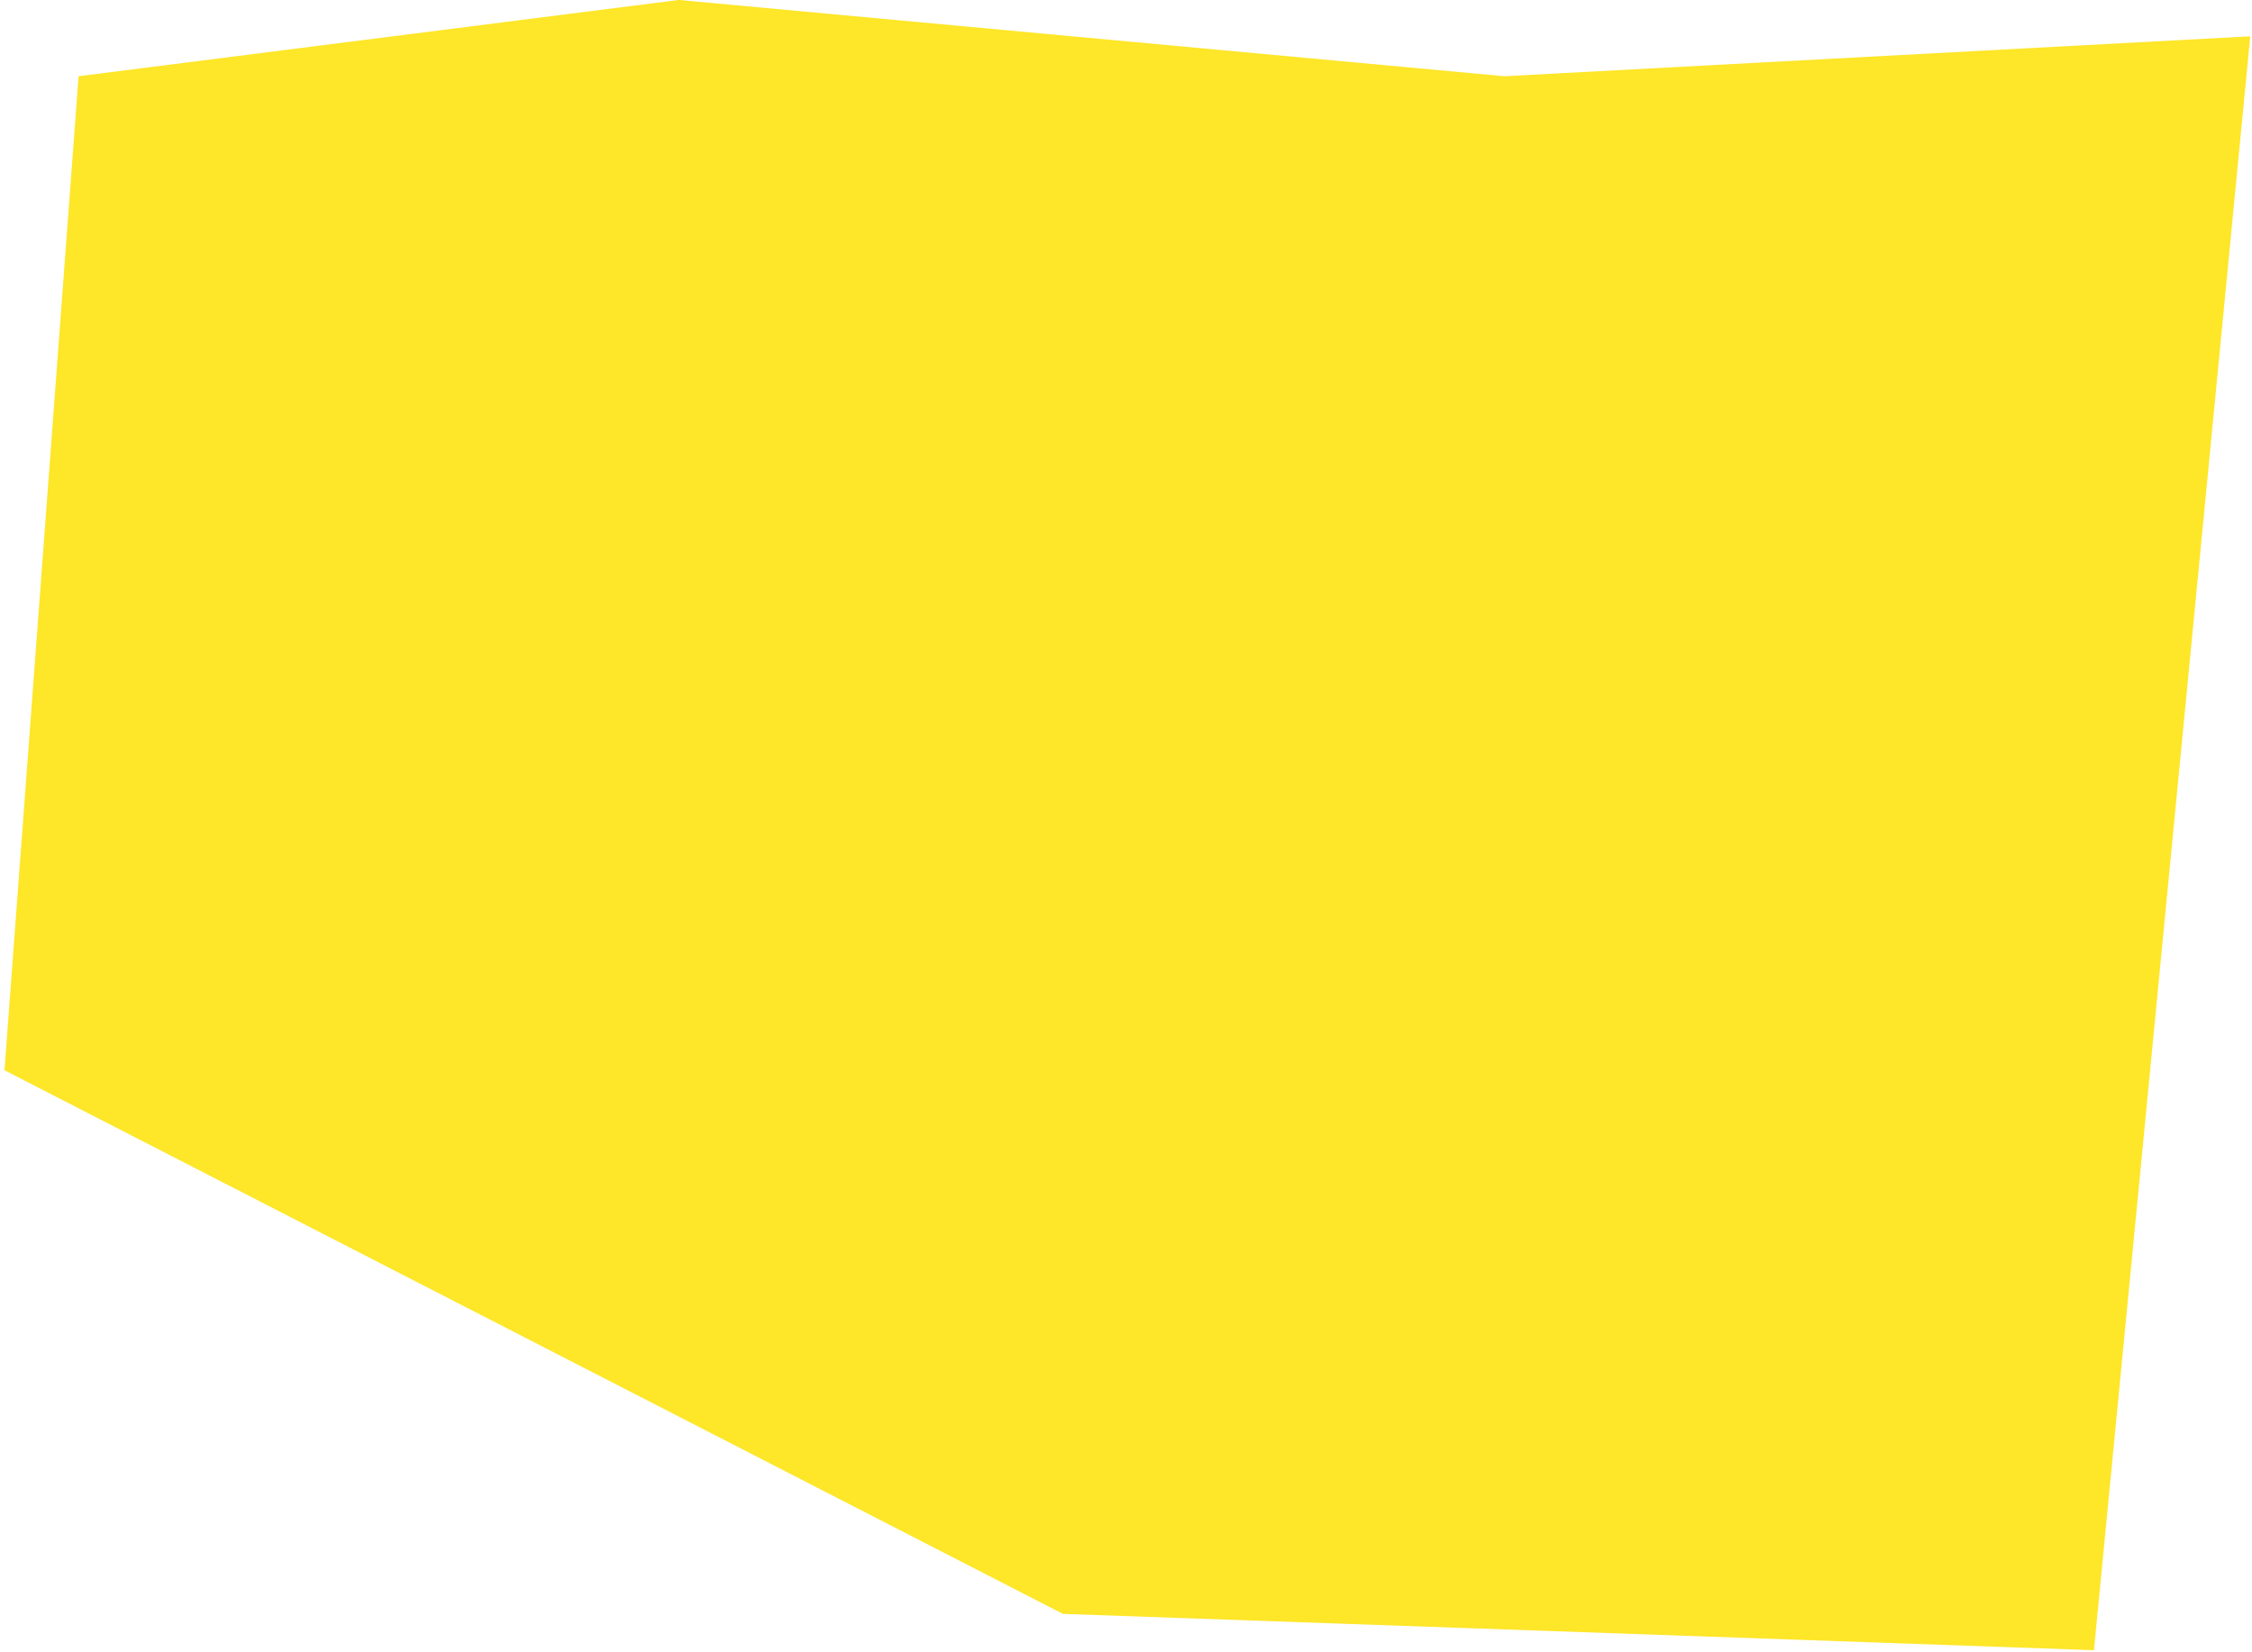 <svg width="432" height="317" viewBox="0 0 432 317" fill="none" xmlns="http://www.w3.org/2000/svg">
<path d="M130.19 -0.009L15.073 14.625L0.86 205.313L203.904 309.601L401.686 316.57L431.665 6.966L288.58 14.625L130.19 -0.009Z" fill="#FEE629"/>
</svg>
